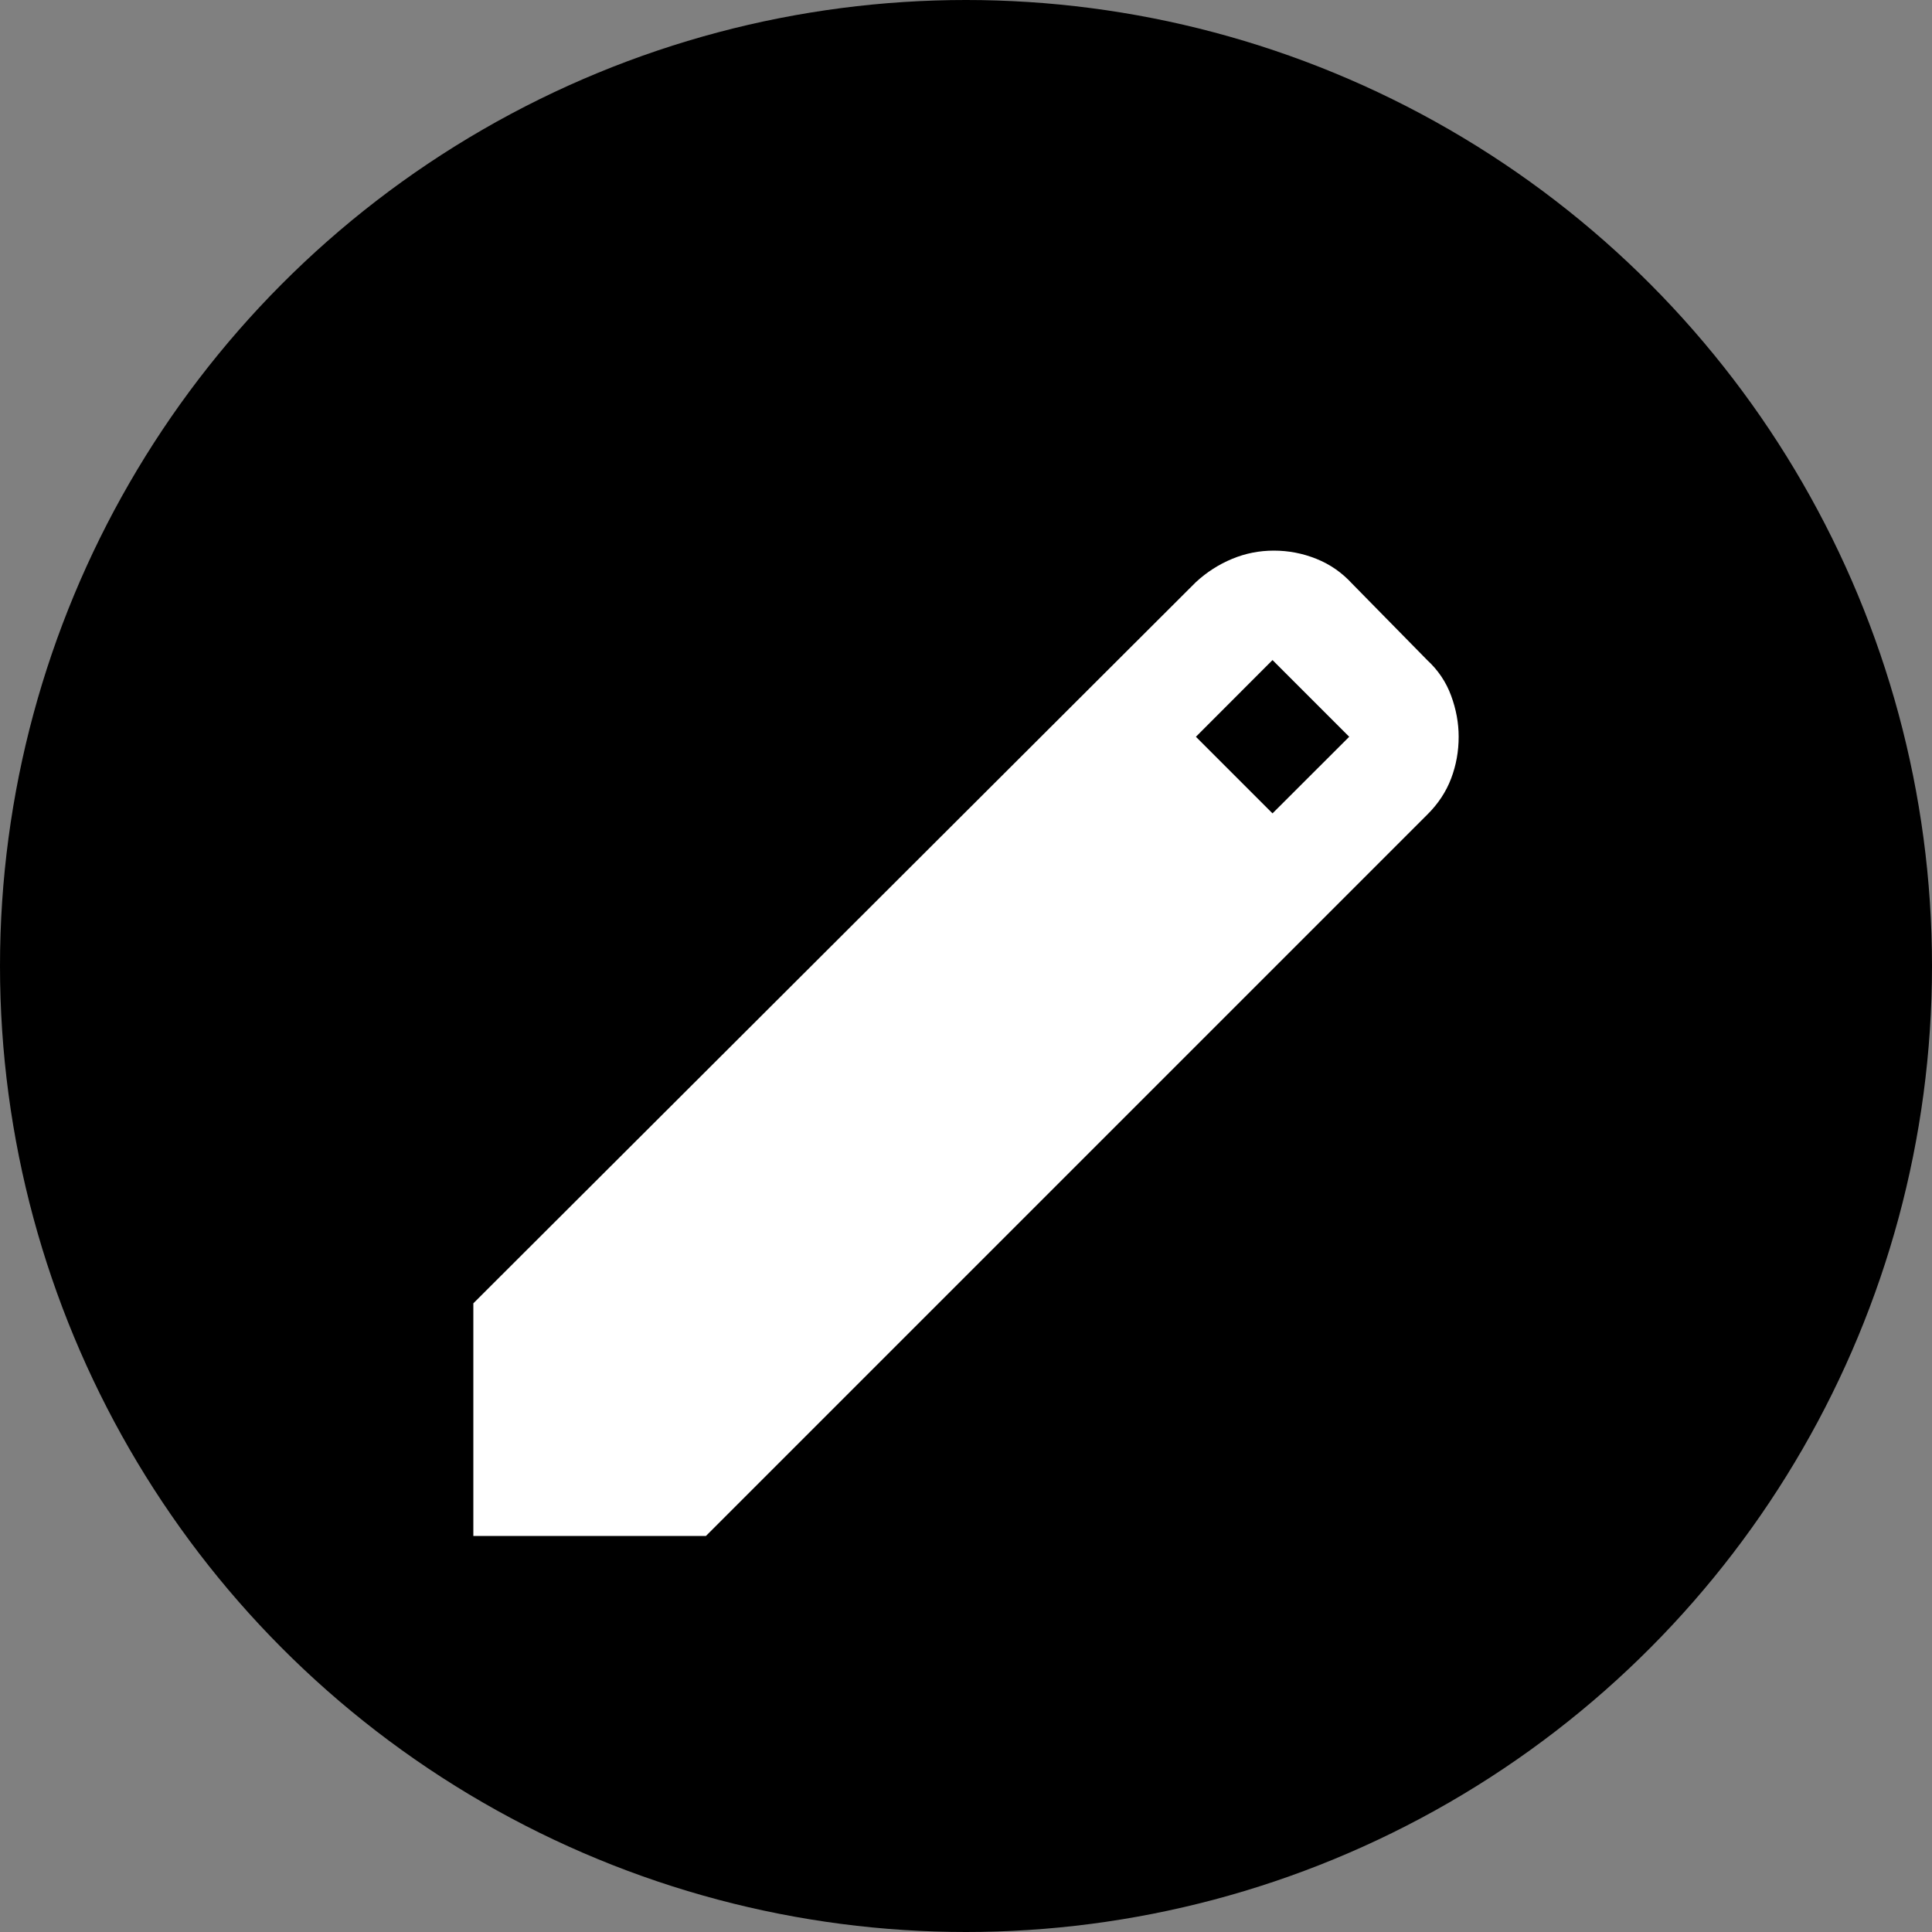 <svg width="20" height="20" viewBox="0 0 20 20" fill="none" xmlns="http://www.w3.org/2000/svg">
<rect x="0" y="0" width="20" height="20" fill="#808080" stroke="none"/>
<circle cx="10" cy="10" r="10" fill="black"/>
<path d="M4.9 15.9V13.492L12.38 6.026C12.493 5.922 12.618 5.842 12.756 5.785C12.893 5.728 13.037 5.7 13.187 5.7C13.338 5.7 13.485 5.728 13.627 5.785C13.769 5.842 13.891 5.927 13.995 6.04L14.774 6.833C14.887 6.937 14.97 7.06 15.022 7.202C15.074 7.343 15.1 7.485 15.1 7.627C15.1 7.778 15.074 7.922 15.022 8.059C14.97 8.196 14.888 8.321 14.774 8.434L7.308 15.9H4.9ZM13.173 8.42L13.967 7.627L13.173 6.833L12.38 7.627L13.173 8.42Z" fill="white"/>
</svg>
